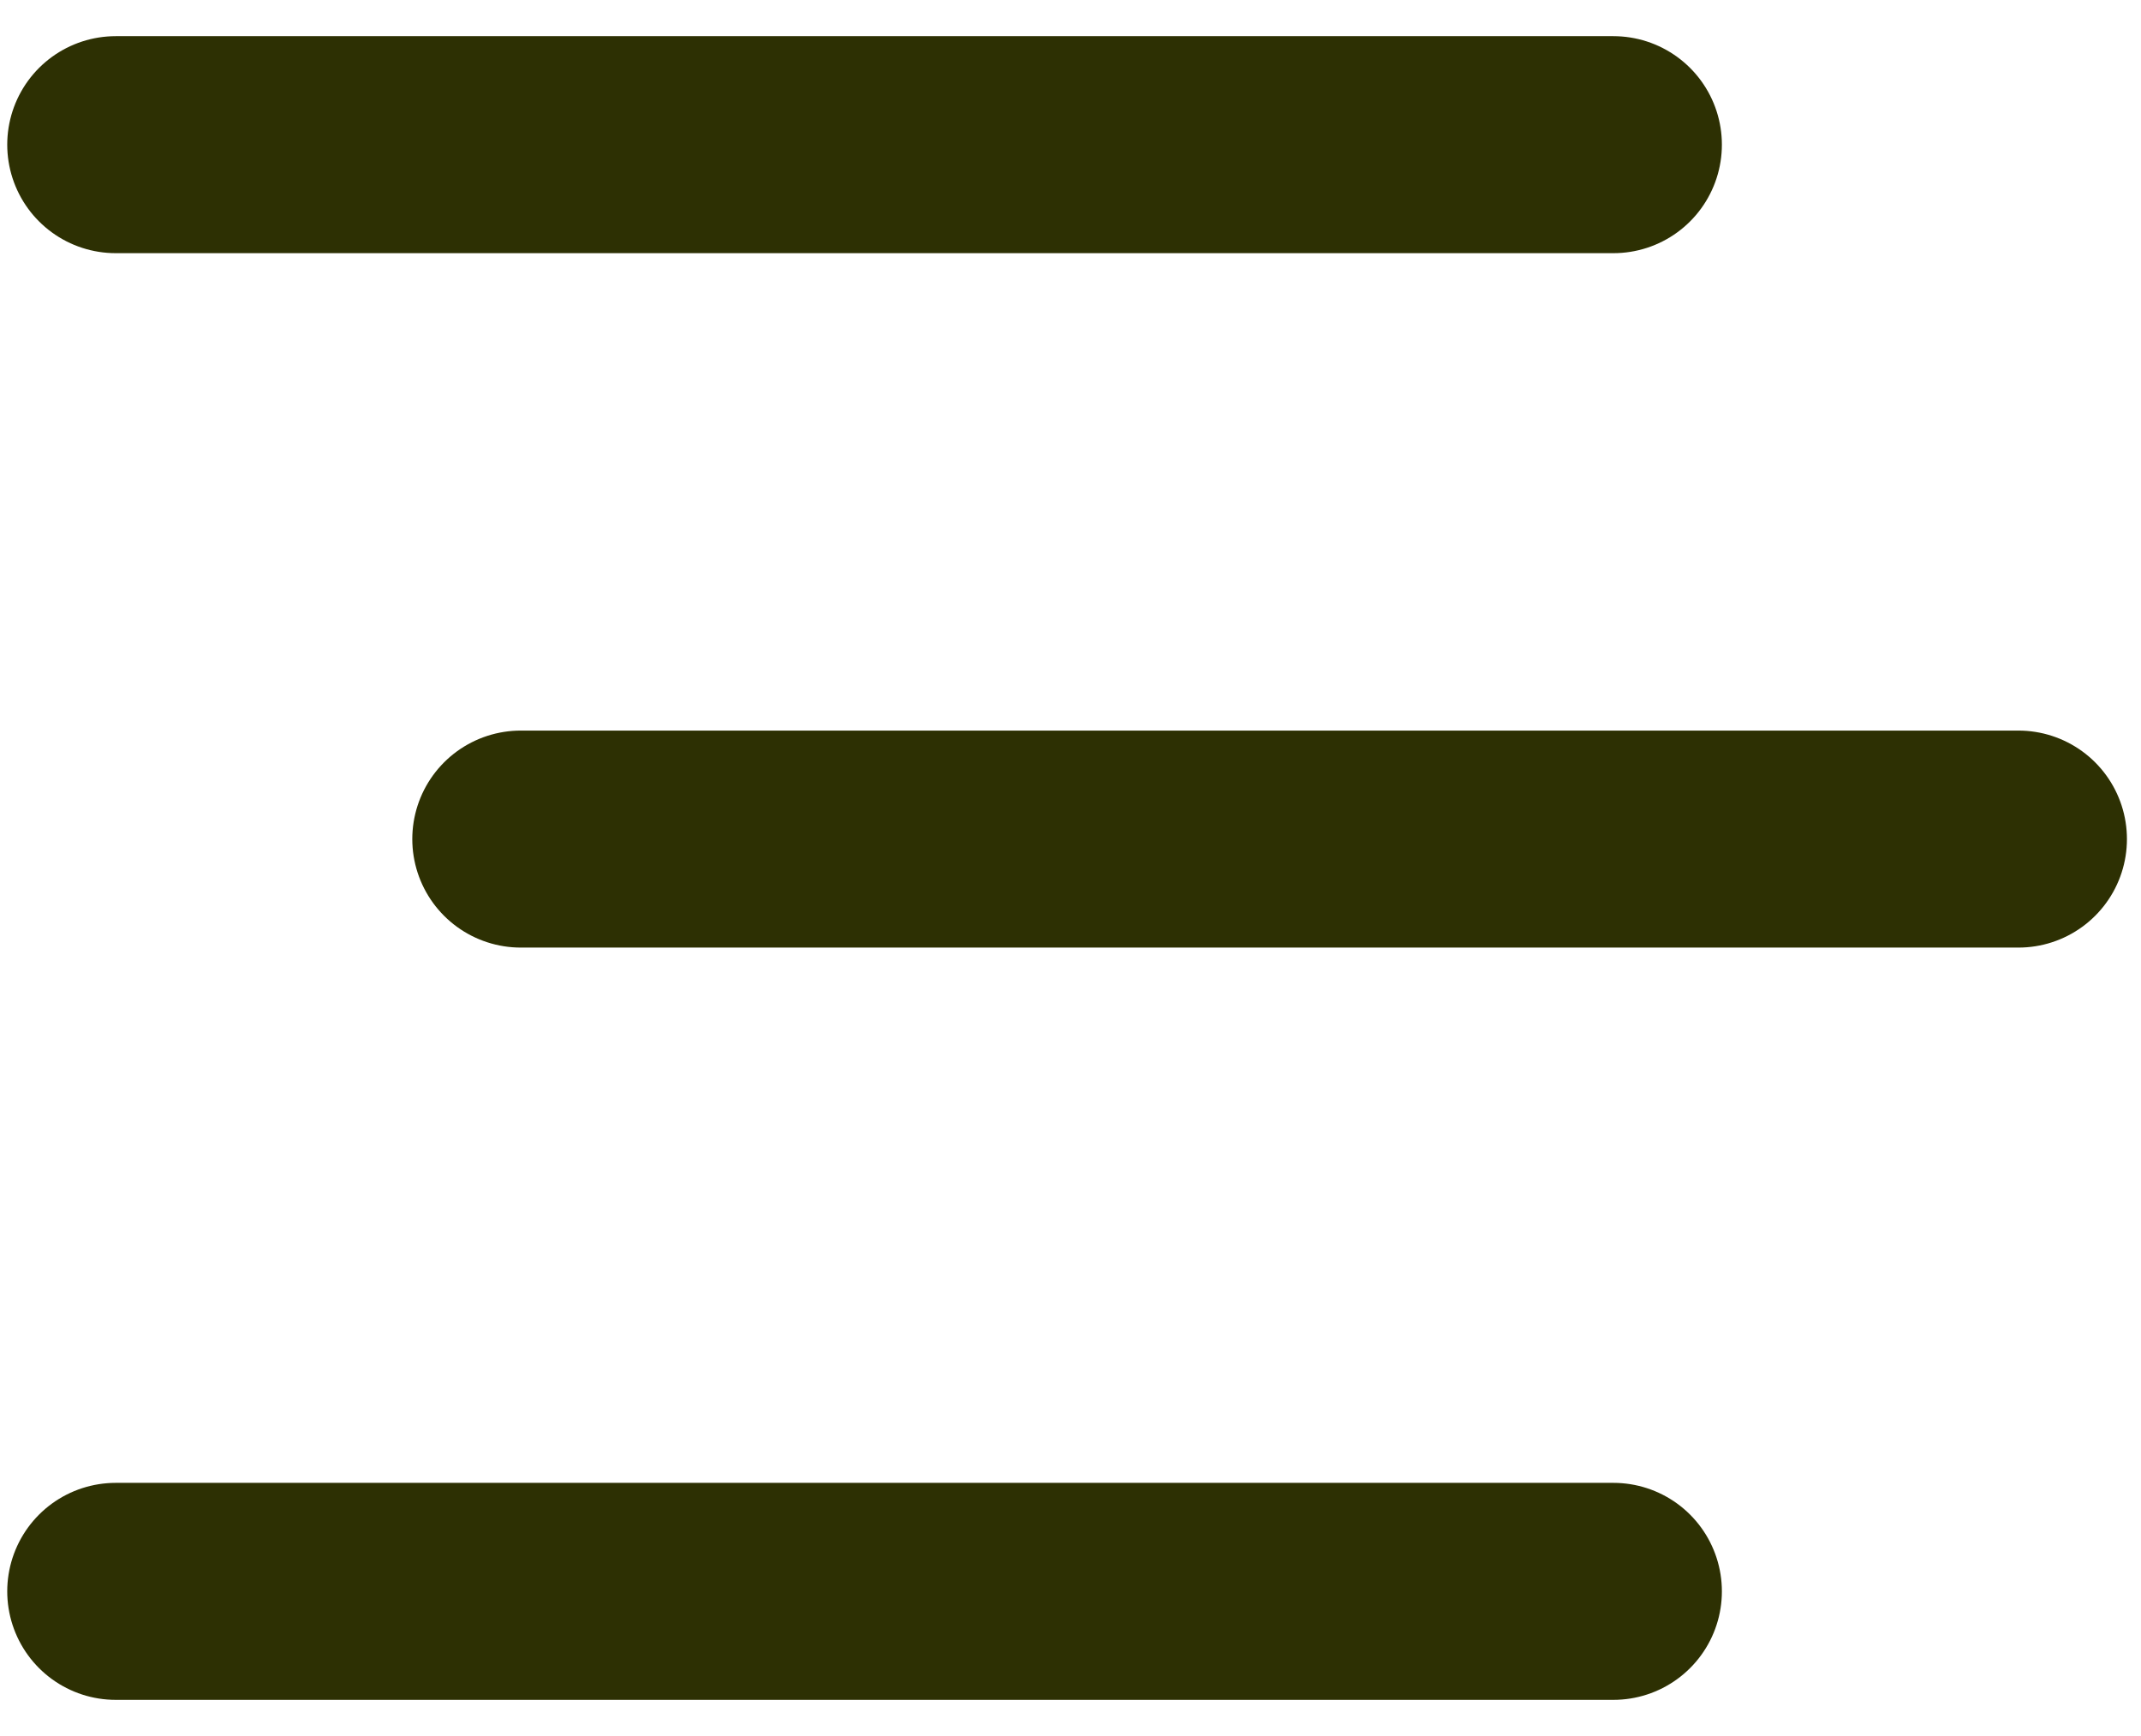 <svg width="37" height="30" viewBox="0 0 37 30" fill="none" xmlns="http://www.w3.org/2000/svg">
<path d="M27.882 2.5H2M34.882 14.5H9M27.882 27.5H2" stroke="#2D3003" stroke-width="3.75" stroke-linecap="round"/>
</svg>

